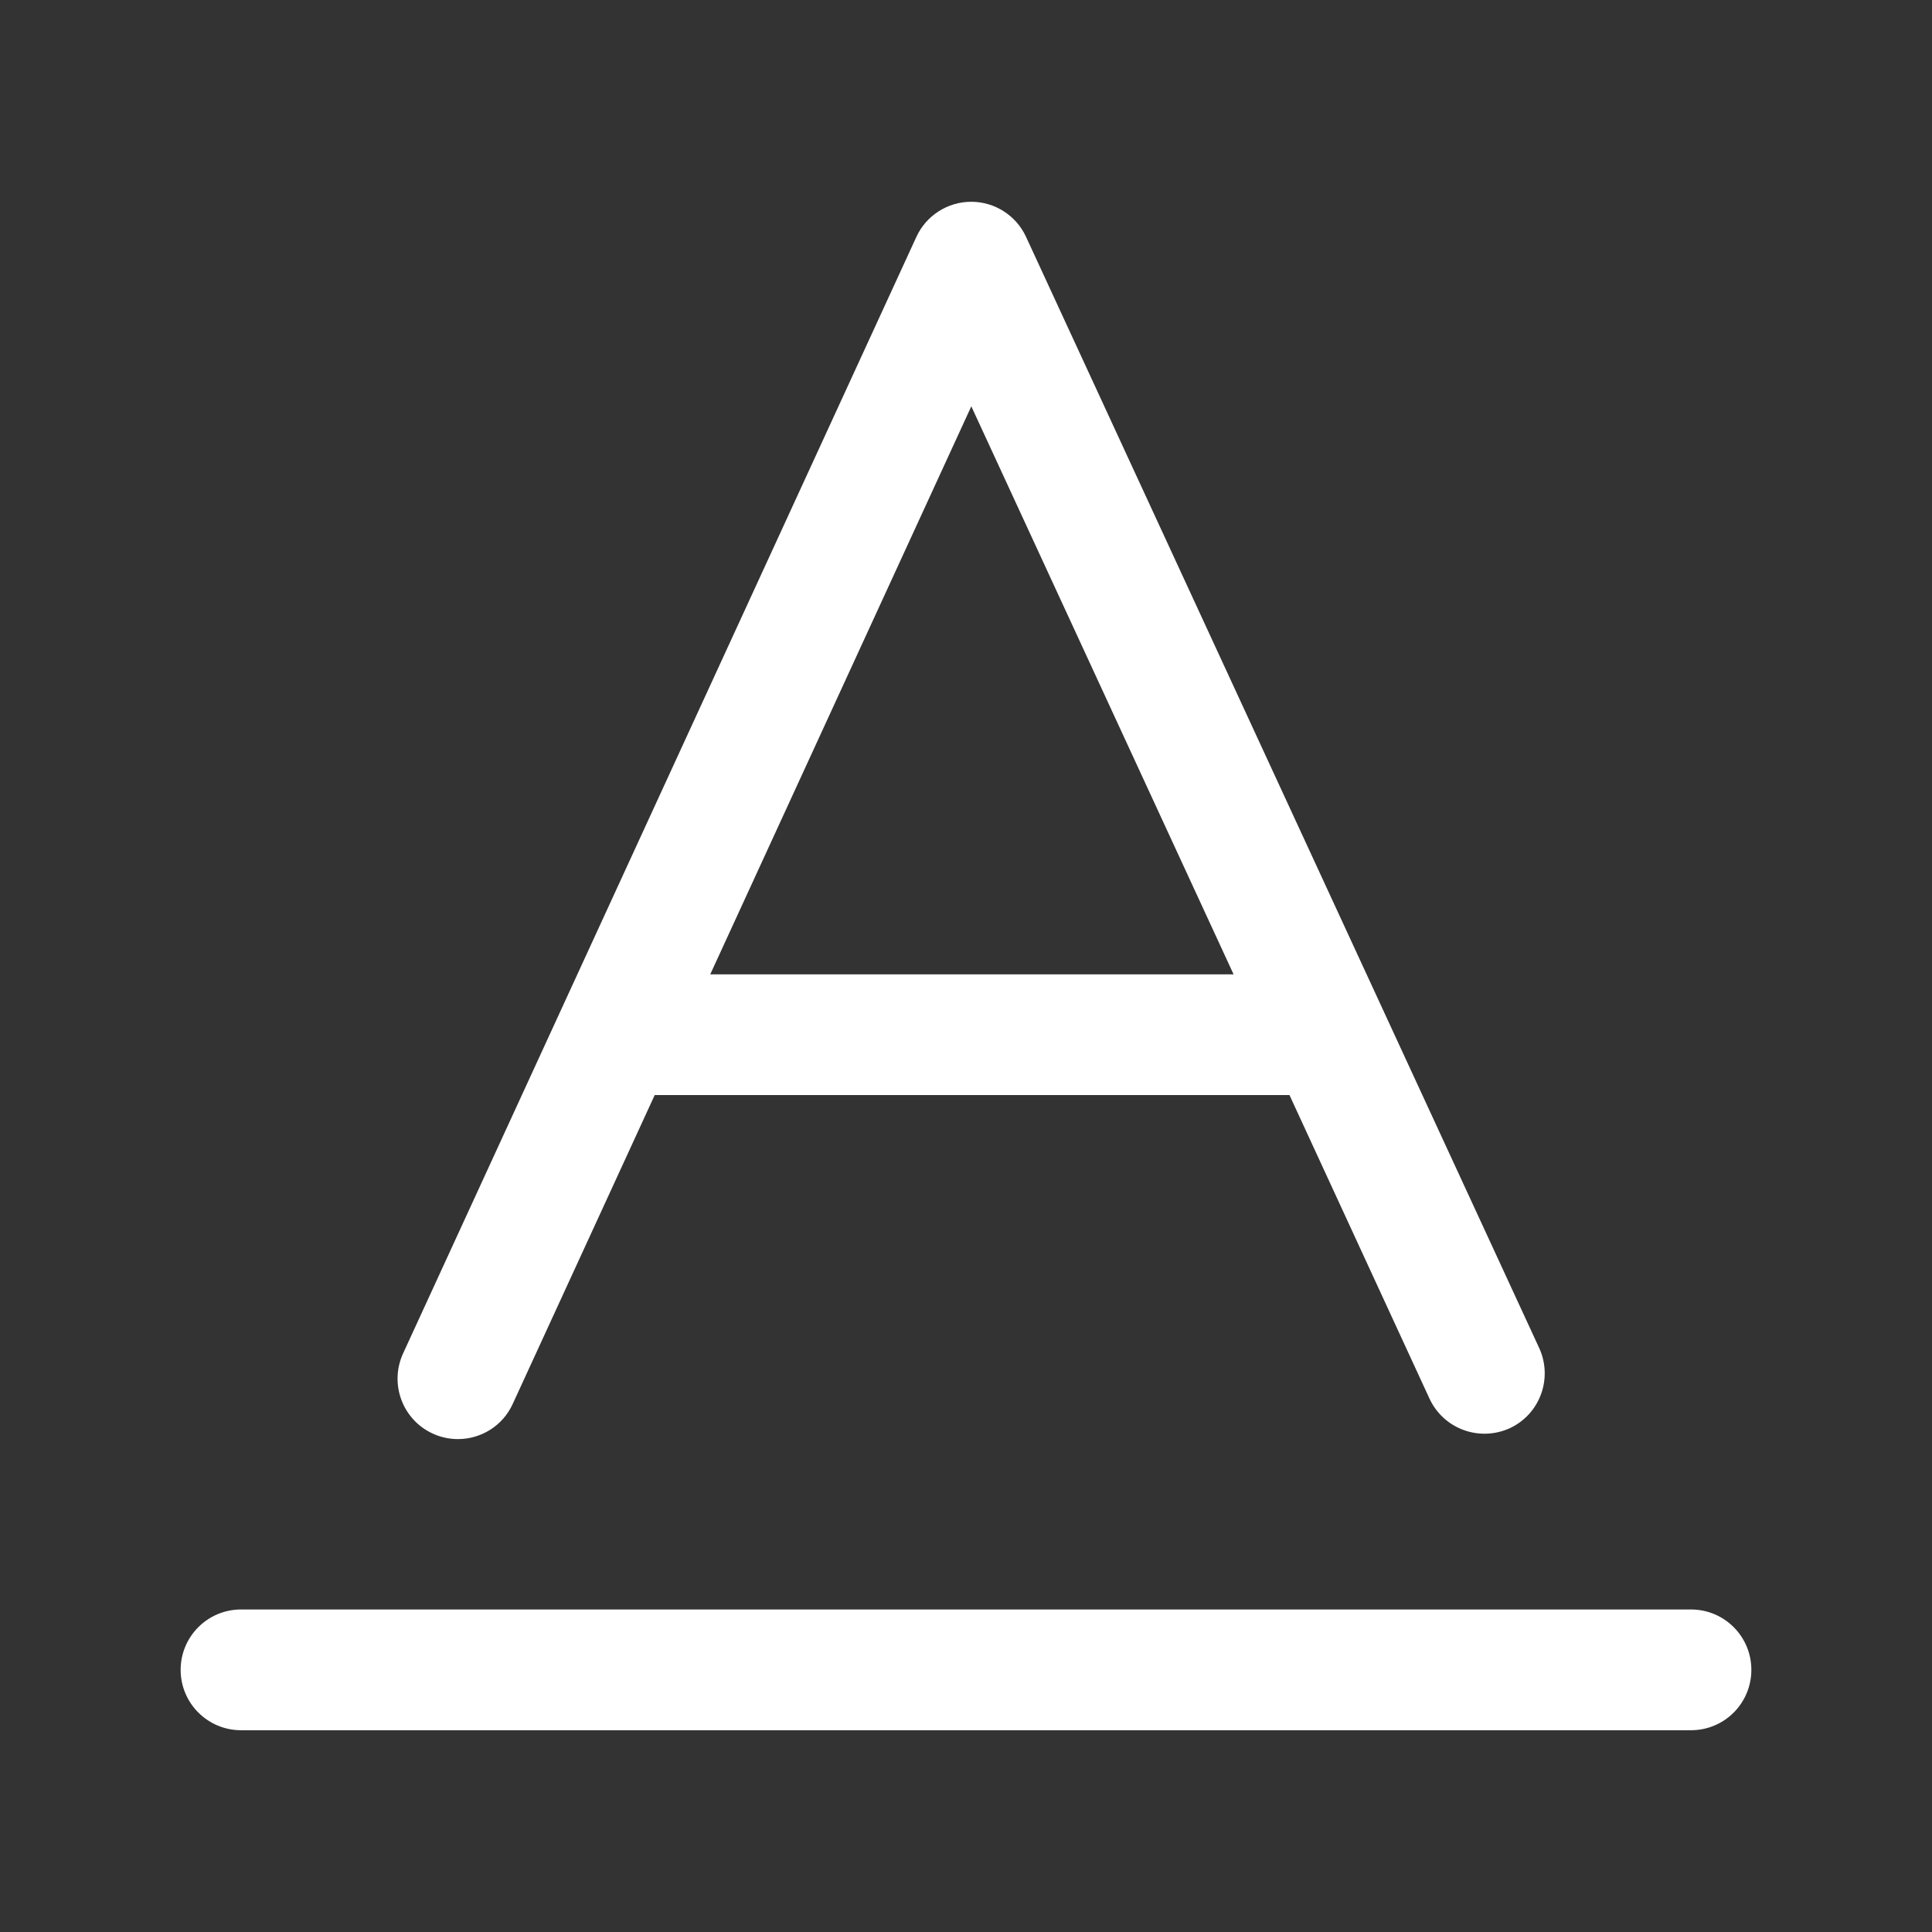 <?xml version="1.0" encoding="iso-8859-1"?>
<!-- Generator: Adobe Illustrator 15.1.0, SVG Export Plug-In . SVG Version: 6.00 Build 0)  -->
<!DOCTYPE svg PUBLIC "-//W3C//DTD SVG 1.1//EN" "http://www.w3.org/Graphics/SVG/1.1/DTD/svg11.dtd">
<svg version="1.1" id="Layer_1" xmlns="http://www.w3.org/2000/svg" xmlns:xlink="http://www.w3.org/1999/xlink" x="0px" y="0px"
	 width="16px" height="16px" viewBox="0 0 16 16" style="enable-background:new 0 0 16 16;" xml:space="preserve">
<rect x="0" y="0" width="16" height="16" fill="#333333" stroke="none"/>
<g>
	<path style="fill:#FFFFFF;" d="M3.583,11.872c0.067,0.031,0.139,0.046,0.209,0.046c0.189,0,0.37-0.107,0.454-0.291l1.176-2.558
		h5.257l1.16,2.515c0.117,0.25,0.412,0.358,0.664,0.244c0.25-0.116,0.359-0.413,0.244-0.664l-4.25-9.203
		c-0.082-0.177-0.259-0.29-0.454-0.29S7.67,1.785,7.589,1.962l-4.251,9.247C3.223,11.46,3.333,11.757,3.583,11.872z M8.044,3.365
		l2.172,4.704H5.882L8.044,3.365z"/>
	<path style="fill:#FFFFFF;" d="M14.004,13.329H1.996c-0.276,0-0.5,0.224-0.5,0.5s0.224,0.5,0.5,0.5h12.008
		c0.277,0,0.5-0.224,0.5-0.5S14.281,13.329,14.004,13.329z"/>
</g>
</svg>

